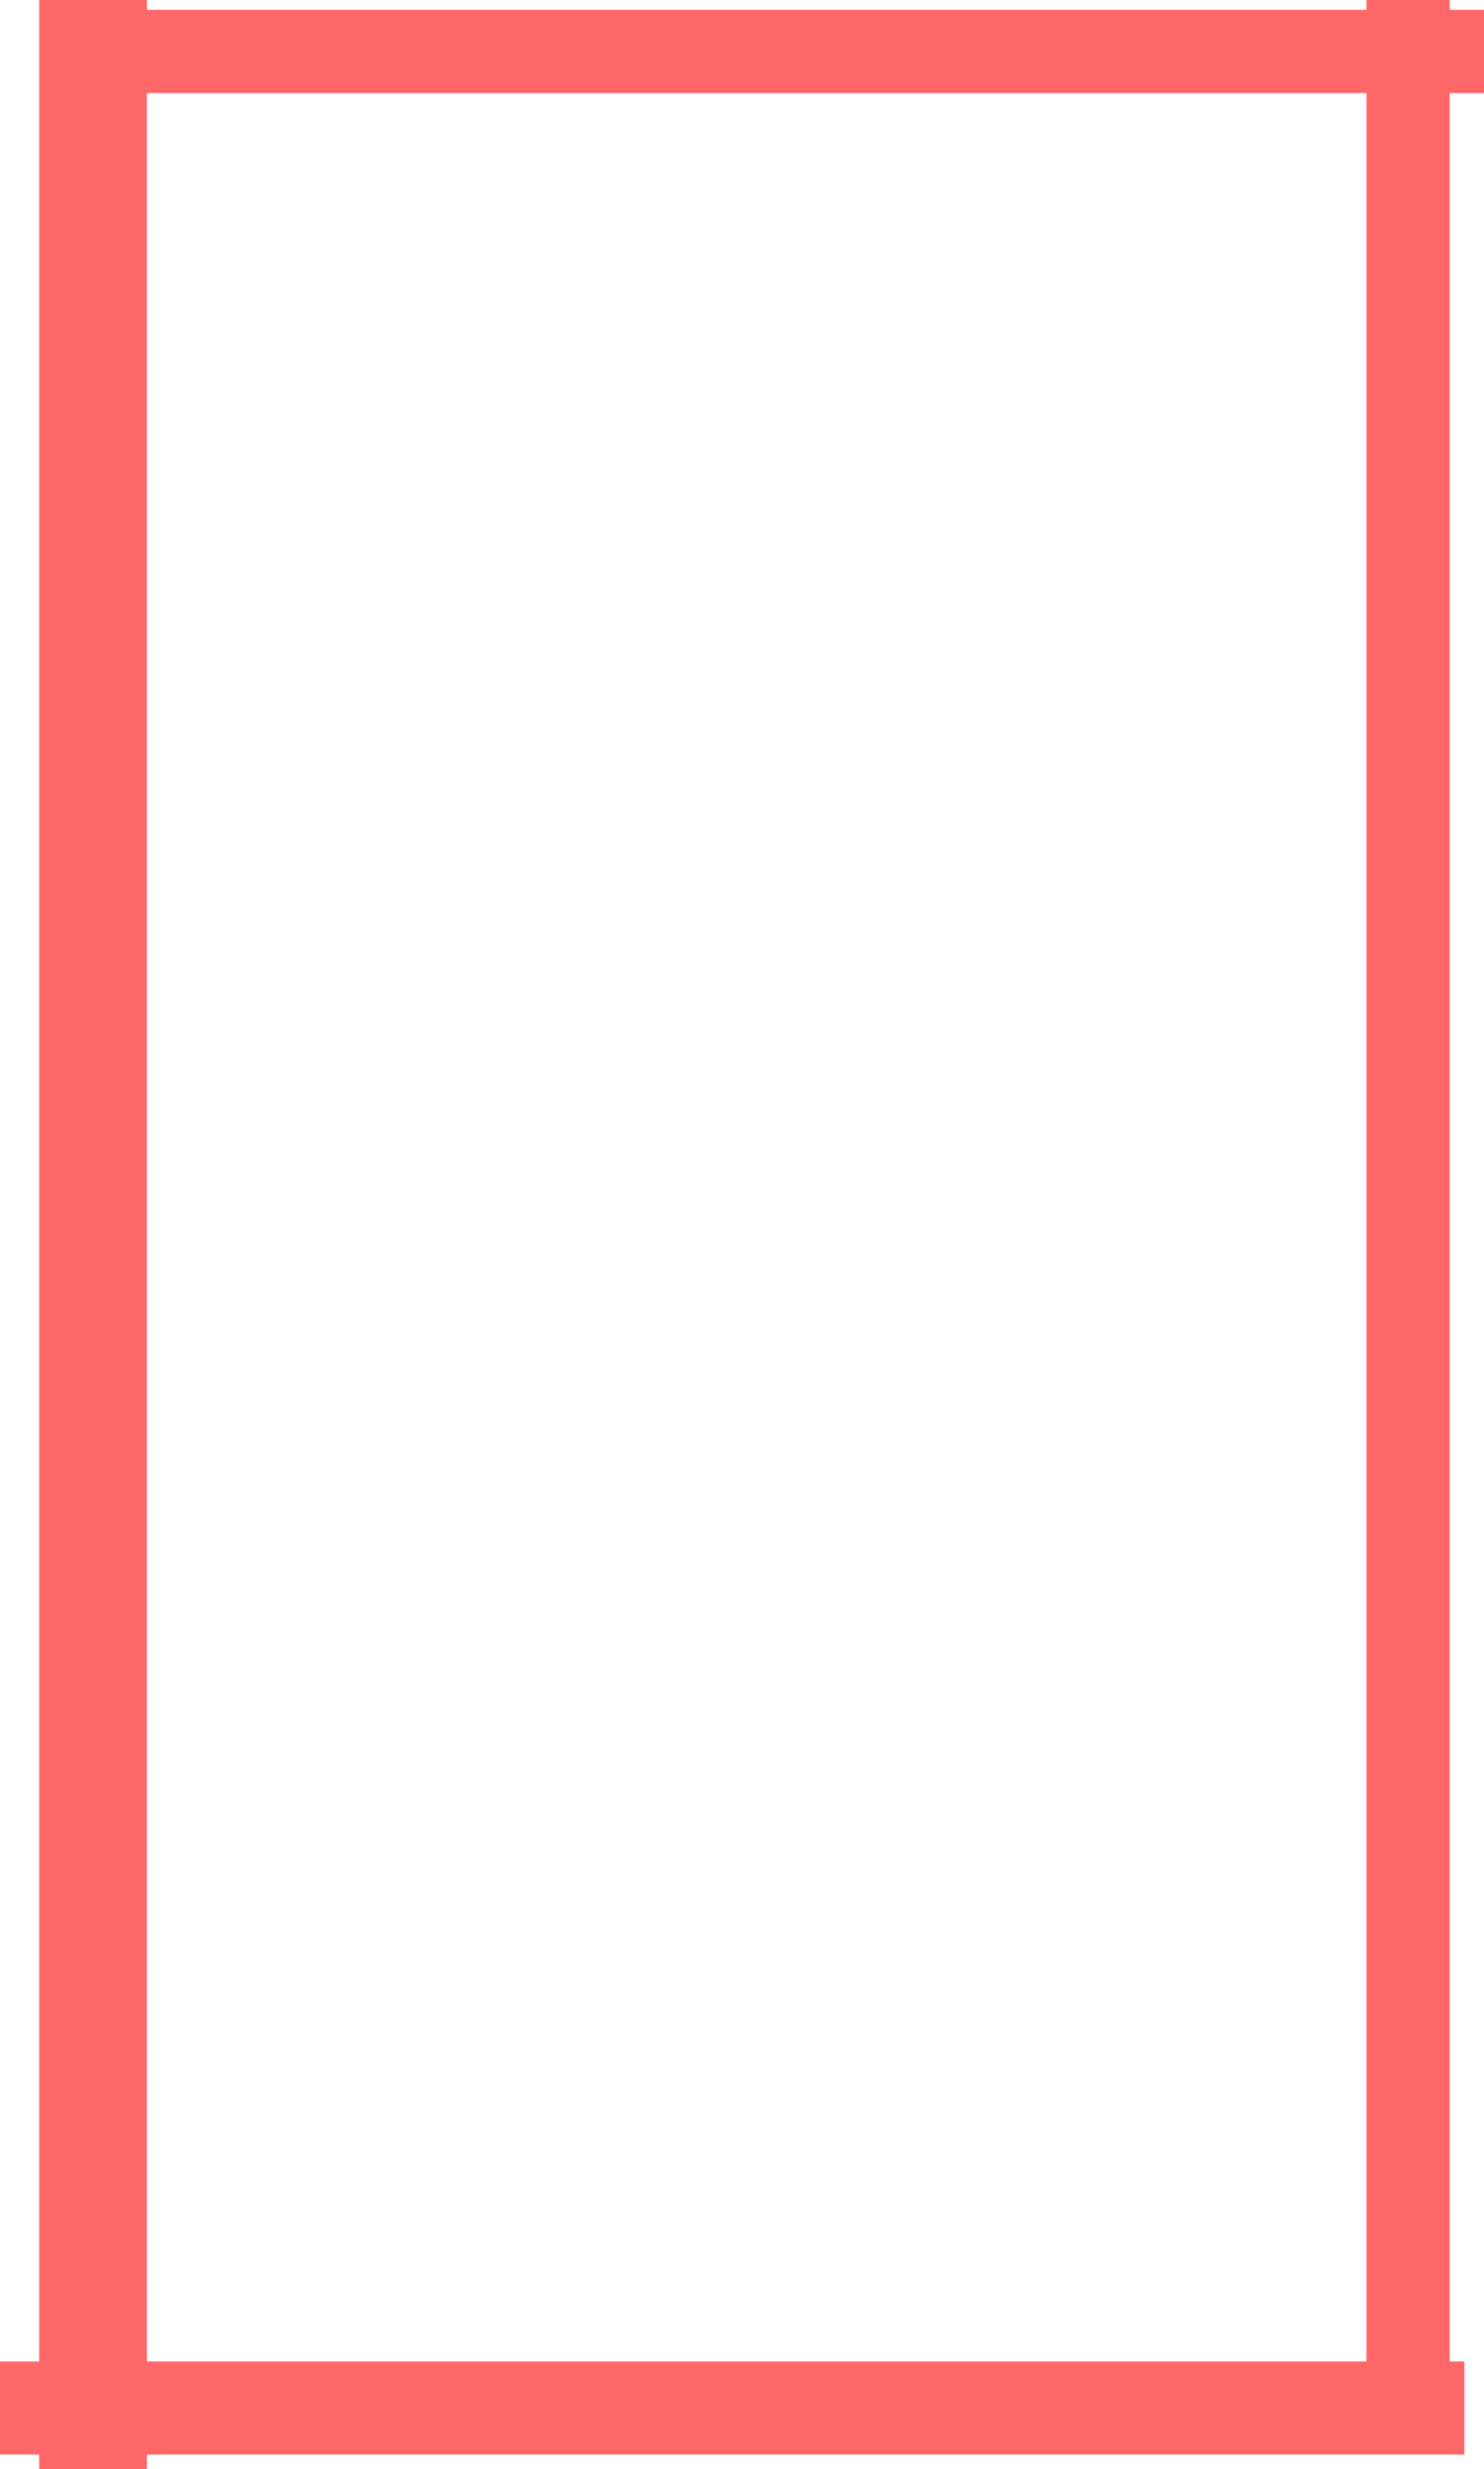 <svg version="1.1" xmlns="http://www.w3.org/2000/svg" xmlns:xlink="http://www.w3.org/1999/xlink" width="303" height="504" viewBox="0,0,303,504"><g transform="translate(20,10.333)"><g data-paper-data="{&quot;isPaintingLayer&quot;:true}" fill="#ff6868" fill-rule="nonzero" stroke="none" stroke-width="0" stroke-linecap="butt" stroke-linejoin="miter" stroke-miterlimit="10" stroke-dasharray="" stroke-dashoffset="0" style="mix-blend-mode: normal"><path d="M-8,8.667v-17h291v17z"/><path d="M259,487.667v-498h17v498z"/><path d="M-12,493.667v-504h22v504z"/><path d="M-20,490.667v-19h299v19z"/></g></g></svg>